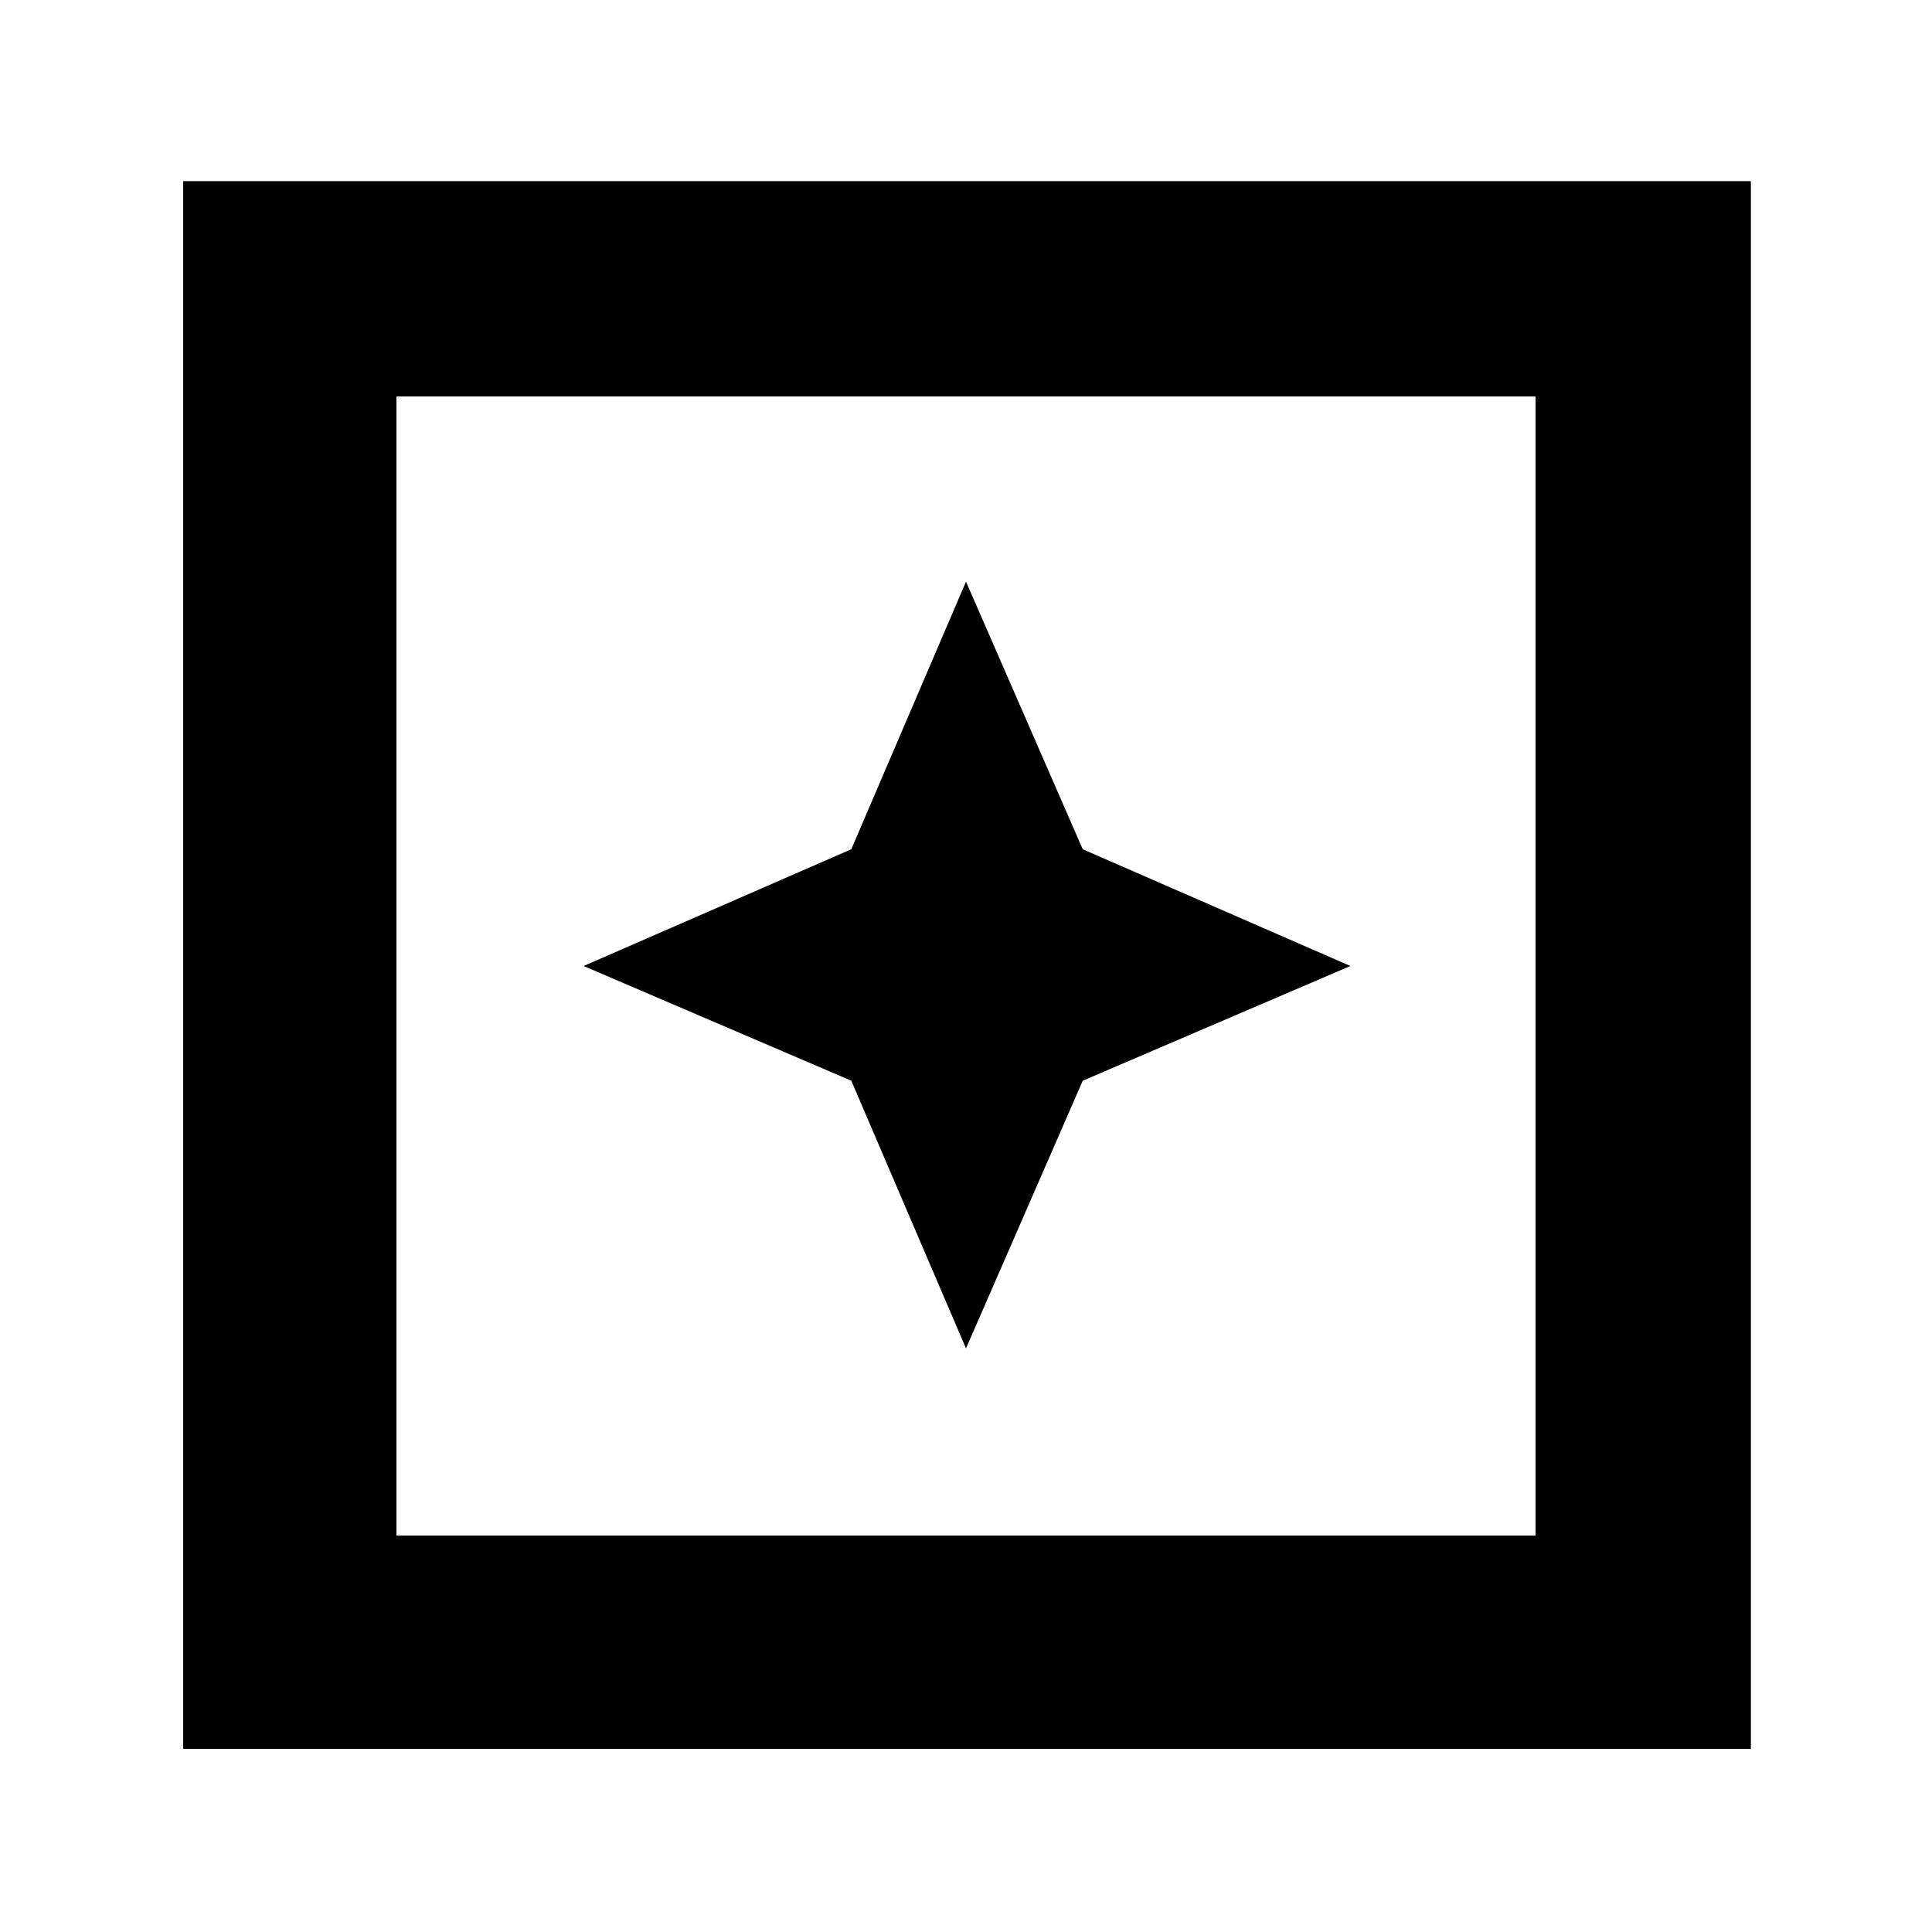<svg xmlns="http://www.w3.org/2000/svg" height="40" width="40"><path d="m20 27.917 2.417-5.542L27.958 20l-5.541-2.417L20 12.042l-2.375 5.541L12.083 20l5.542 2.375ZM3.792 36.208V3.75H36.25v32.458Zm4.416-4.416h23.584V8.208H8.208Zm0 0V8.208v23.584Z"/></svg>
